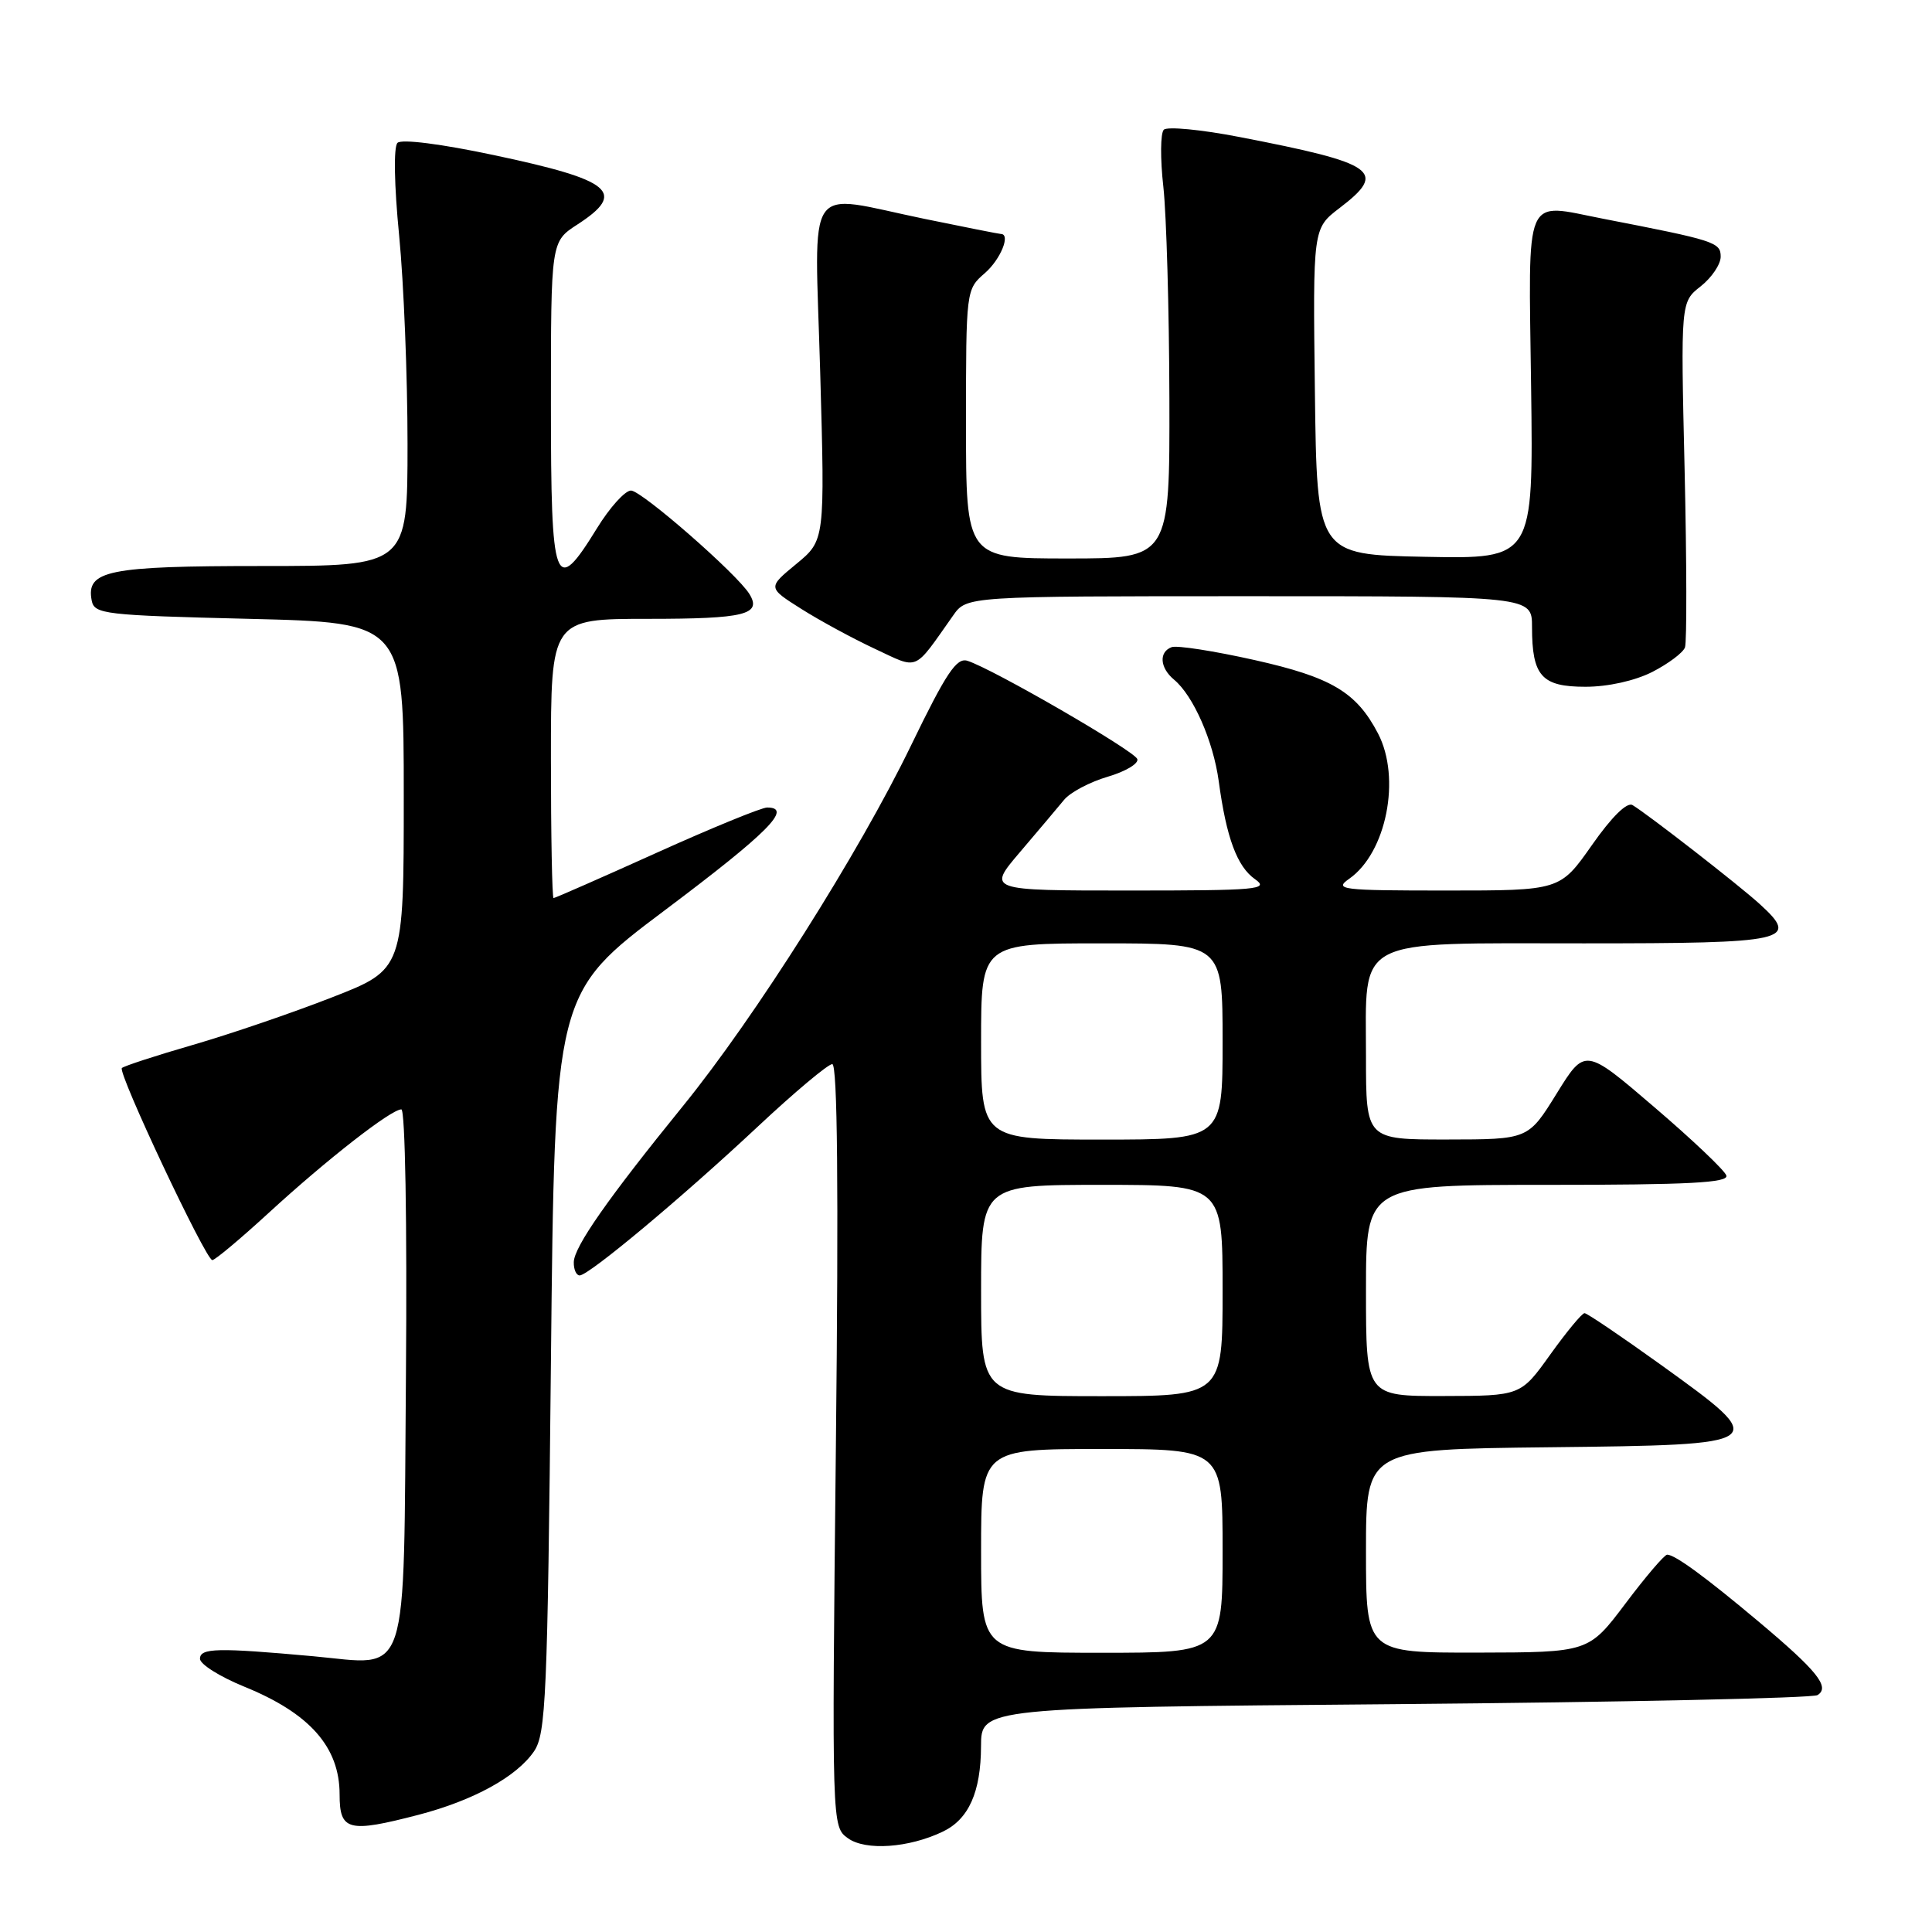 <?xml version="1.0" encoding="UTF-8" standalone="no"?>
<!DOCTYPE svg PUBLIC "-//W3C//DTD SVG 1.1//EN" "http://www.w3.org/Graphics/SVG/1.1/DTD/svg11.dtd" >
<svg xmlns="http://www.w3.org/2000/svg" xmlns:xlink="http://www.w3.org/1999/xlink" version="1.1" viewBox="0 0 256 256">
 <g >
 <path fill="currentColor"
d=" M 124.93 242.70 C 128.36 241.06 129.97 237.46 129.99 231.39 C 130.00 226.27 130.00 226.27 184.82 225.81 C 214.97 225.55 240.17 225.01 240.83 224.61 C 242.53 223.55 240.80 221.40 233.00 214.85 C 226.01 208.98 221.94 206.00 220.91 206.00 C 220.55 206.00 218.06 208.91 215.38 212.48 C 210.50 218.95 210.50 218.95 195.75 218.98 C 181.00 219.00 181.00 219.00 181.00 205.52 C 181.00 192.04 181.00 192.04 205.25 191.77 C 234.71 191.44 234.75 191.41 220.03 180.81 C 214.82 177.07 210.29 174.00 209.96 174.00 C 209.62 174.00 207.58 176.47 205.42 179.48 C 201.50 184.96 201.50 184.96 191.25 184.98 C 181.00 185.00 181.00 185.00 181.00 171.00 C 181.00 157.00 181.00 157.00 205.08 157.00 C 223.81 157.00 229.07 156.72 228.75 155.76 C 228.53 155.08 224.22 150.99 219.18 146.68 C 210.02 138.83 210.02 138.83 206.26 144.91 C 202.50 150.98 202.50 150.98 191.75 150.99 C 181.00 151.00 181.00 151.00 181.00 140.00 C 181.00 124.00 179.07 125.00 209.89 125.00 C 237.01 125.00 238.52 124.66 233.17 119.79 C 230.43 117.29 218.42 107.95 216.32 106.68 C 215.59 106.24 213.57 108.22 210.93 111.99 C 206.71 118.00 206.71 118.00 191.63 118.00 C 177.68 118.00 176.72 117.88 178.78 116.44 C 183.71 112.99 185.67 103.10 182.60 97.20 C 179.74 91.71 176.42 89.74 166.24 87.46 C 160.88 86.26 155.94 85.49 155.25 85.75 C 153.53 86.39 153.68 88.49 155.57 90.06 C 158.12 92.18 160.76 98.18 161.49 103.52 C 162.50 111.01 163.92 114.83 166.30 116.50 C 168.24 117.86 166.66 118.00 149.63 118.00 C 130.81 118.00 130.81 118.00 135.16 112.90 C 137.55 110.09 140.18 106.98 141.00 105.98 C 141.82 104.98 144.43 103.61 146.78 102.92 C 149.13 102.23 150.90 101.18 150.70 100.58 C 150.34 99.50 131.54 88.62 128.19 87.56 C 126.75 87.10 125.37 89.18 120.73 98.75 C 113.86 112.96 100.04 134.81 90.50 146.55 C 80.56 158.79 76.05 165.23 76.03 167.25 C 76.01 168.21 76.36 169.00 76.81 169.00 C 78.02 169.00 90.36 158.69 100.38 149.31 C 105.26 144.74 109.72 141.00 110.28 141.00 C 110.97 141.00 111.13 157.44 110.76 191.52 C 110.22 242.04 110.22 242.04 112.36 243.58 C 114.70 245.26 120.43 244.86 124.93 242.70 Z  M 55.46 240.47 C 62.74 238.57 68.47 235.42 70.76 232.06 C 72.34 229.74 72.55 224.92 73.00 180.54 C 73.50 131.57 73.50 131.57 88.19 120.54 C 101.79 110.32 105.09 107.00 101.65 107.00 C 100.91 107.00 94.31 109.70 87.00 113.00 C 79.69 116.30 73.54 119.00 73.35 119.00 C 73.16 119.00 73.00 110.67 73.00 100.50 C 73.00 82.00 73.00 82.00 85.94 82.00 C 98.67 82.00 100.98 81.43 99.30 78.71 C 97.69 76.07 85.01 65.00 83.61 65.00 C 82.82 65.00 80.79 67.25 79.10 70.00 C 73.49 79.11 73.00 77.77 73.00 53.51 C 73.00 32.02 73.00 32.02 76.49 29.76 C 83.08 25.49 81.15 23.88 65.48 20.56 C 58.47 19.07 53.20 18.40 52.67 18.93 C 52.14 19.46 52.23 24.51 52.89 31.22 C 53.50 37.48 54.00 49.89 54.00 58.80 C 54.00 75.00 54.00 75.00 34.69 75.00 C 14.28 75.00 11.39 75.59 12.15 79.57 C 12.50 81.38 13.76 81.53 33.01 82.00 C 53.50 82.50 53.50 82.50 53.50 105.47 C 53.50 128.45 53.50 128.45 43.98 132.16 C 38.74 134.21 30.44 137.04 25.54 138.46 C 20.63 139.88 16.41 141.26 16.15 141.52 C 15.56 142.10 27.25 166.93 28.13 166.97 C 28.47 166.99 31.85 164.16 35.63 160.69 C 43.31 153.64 51.82 147.00 53.18 147.00 C 53.69 147.00 53.95 161.95 53.79 182.08 C 53.45 223.58 54.41 220.64 41.50 219.46 C 28.80 218.31 26.50 218.36 26.50 219.80 C 26.50 220.52 29.13 222.17 32.34 223.48 C 41.04 227.01 45.00 231.49 45.00 237.78 C 45.00 242.60 46.15 242.89 55.46 240.47 Z  M 218.95 89.03 C 221.07 87.94 223.02 86.48 223.27 85.78 C 223.52 85.07 223.50 74.49 223.22 62.26 C 222.70 40.02 222.70 40.02 225.35 37.94 C 226.81 36.79 228.00 35.02 228.00 34.01 C 228.00 32.10 227.25 31.86 212.40 28.98 C 201.79 26.92 202.54 25.16 202.88 51.28 C 203.18 74.06 203.18 74.06 188.84 73.78 C 174.50 73.50 174.50 73.50 174.23 51.88 C 173.96 30.27 173.96 30.27 177.48 27.58 C 183.87 22.71 182.42 21.67 164.27 18.16 C 159.19 17.17 154.66 16.74 154.21 17.19 C 153.76 17.64 153.73 21.04 154.15 24.75 C 154.56 28.46 154.92 41.06 154.95 52.75 C 155.00 74.00 155.00 74.00 141.50 74.00 C 128.00 74.00 128.00 74.00 128.00 56.18 C 128.00 38.42 128.01 38.35 130.50 36.19 C 132.59 34.37 133.96 31.00 132.61 31.00 C 132.40 31.00 127.85 30.10 122.50 29.00 C 106.38 25.68 107.95 23.37 108.68 49.30 C 109.31 71.60 109.31 71.60 105.51 74.73 C 101.71 77.86 101.71 77.86 106.17 80.68 C 108.62 82.23 113.01 84.61 115.92 85.97 C 121.84 88.73 120.96 89.11 126.30 81.55 C 128.09 79.00 128.09 79.00 165.55 79.00 C 203.00 79.00 203.00 79.00 203.00 83.07 C 203.00 89.58 204.27 91.00 210.08 91.00 C 213.08 91.00 216.62 90.21 218.95 89.03 Z  M 130.00 205.50 C 130.00 192.00 130.00 192.00 146.00 192.00 C 162.00 192.00 162.00 192.00 162.00 205.50 C 162.00 219.00 162.00 219.00 146.00 219.00 C 130.00 219.00 130.00 219.00 130.00 205.50 Z  M 130.00 171.00 C 130.00 157.00 130.00 157.00 146.00 157.00 C 162.00 157.00 162.00 157.00 162.00 171.00 C 162.00 185.00 162.00 185.00 146.00 185.00 C 130.00 185.00 130.00 185.00 130.00 171.00 Z  M 130.00 138.00 C 130.00 125.00 130.00 125.00 146.00 125.00 C 162.00 125.00 162.00 125.00 162.00 138.00 C 162.00 151.00 162.00 151.00 146.00 151.00 C 130.00 151.00 130.00 151.00 130.00 138.00 Z "/>
</g>
</svg>